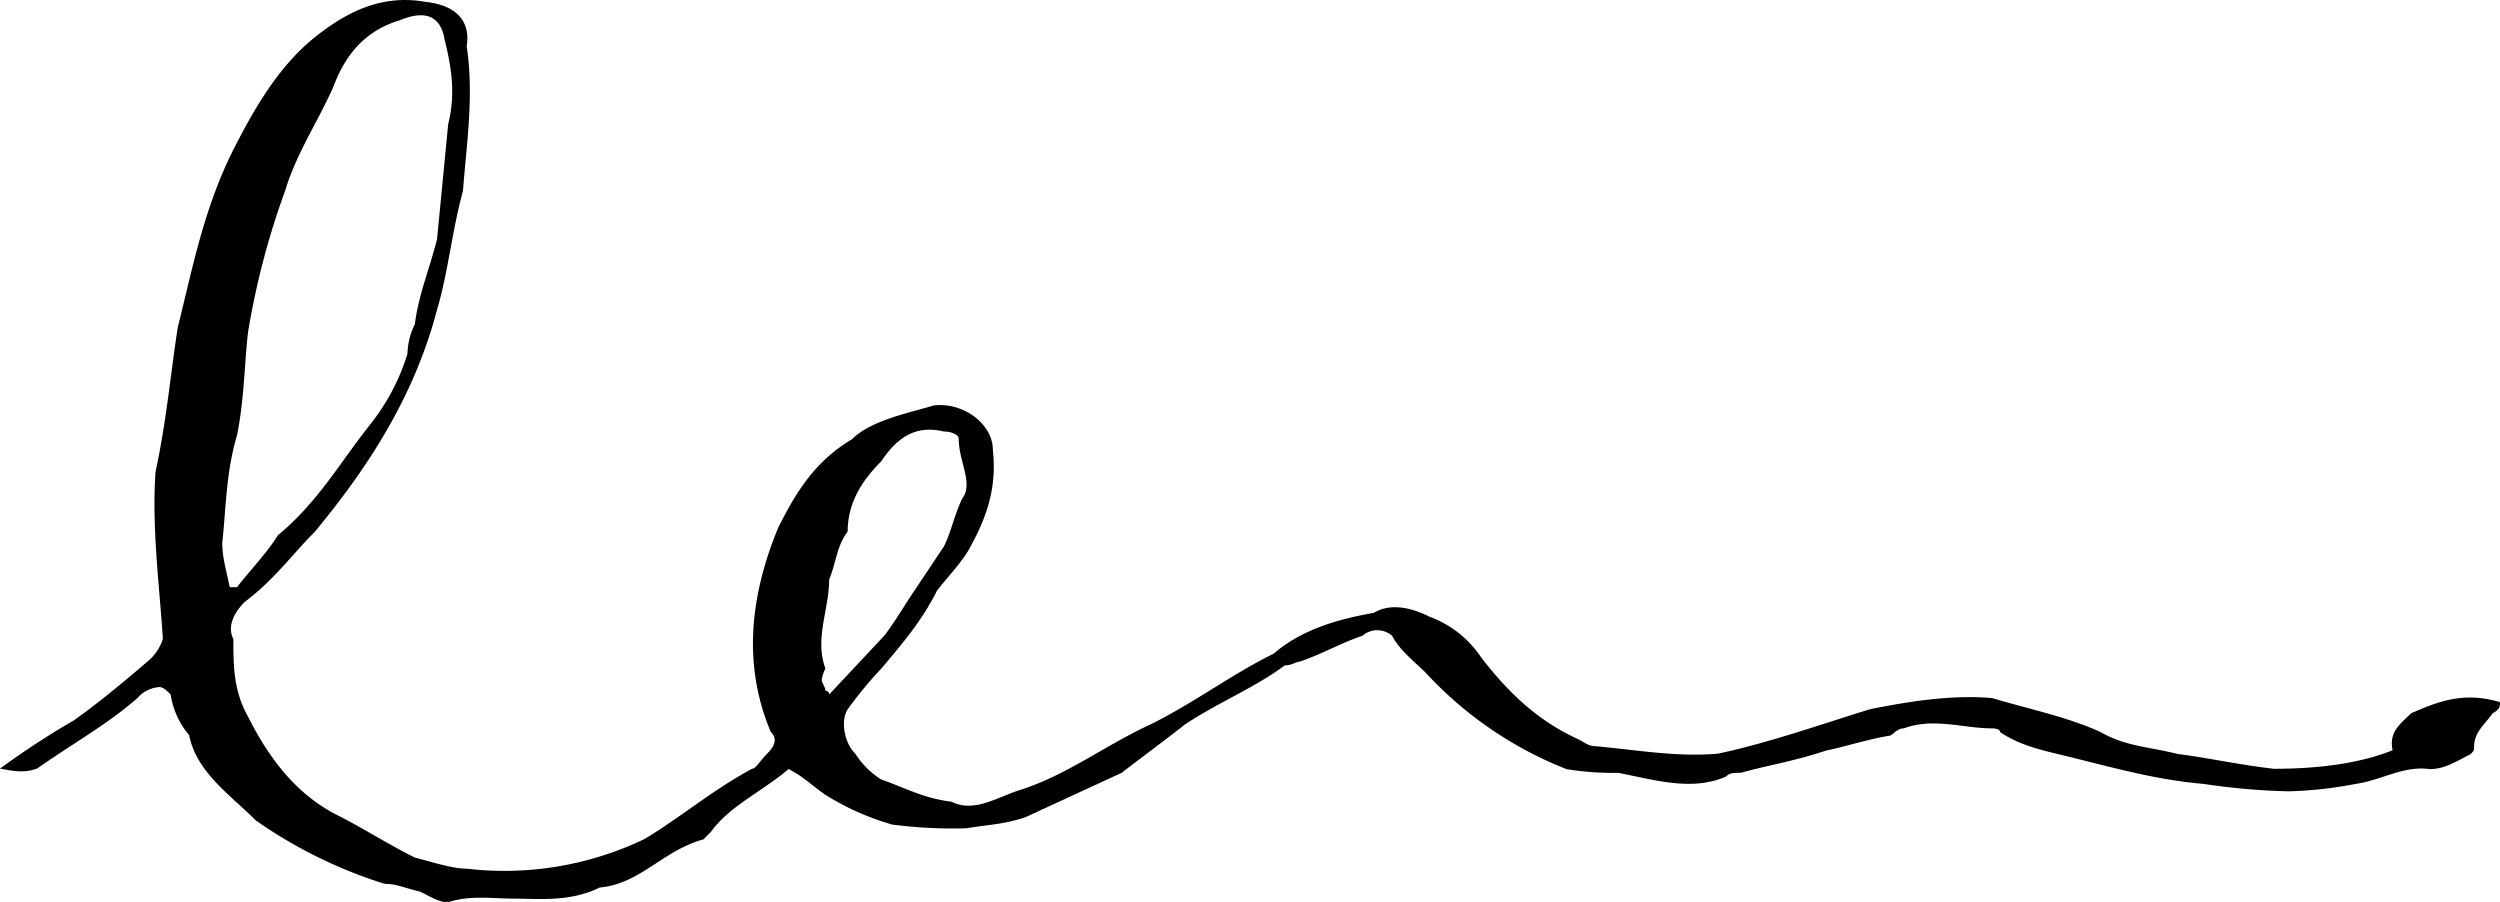 <svg id="Layer_1" data-name="Layer 1" xmlns="http://www.w3.org/2000/svg" viewBox="0 0 371.4 133.99"><defs><style>.cls-1{fill: rgba(0, 0, 0, 1);}</style></defs><title>rightCurl</title><path class="cls-1" d="M63.28.29c5,.55,6.6,3.3,6.05,6.6,1.1,7.15,0,14.31-.55,21.46C67.13,34.4,66.58,40.45,64.93,46,61.62,58.61,55,69.06,46.77,79c-3.3,3.3-6.05,7.15-10.45,10.45-1.1,1.1-2.75,3.3-1.65,5.5,0,3.85,0,7.7,2.2,11.55,2.75,5.5,6.6,11,12.66,14.3,4.4,2.2,7.7,4.4,12.1,6.6,2.2.55,5.5,1.65,7.7,1.65a48.13,48.13,0,0,0,26.41-4.4c5.5-3.3,9.9-7.15,16-10.45.55,0,1.1-1.1,2.2-2.2s1.65-2.2.55-3.3c-4.4-10.45-2.75-20.91,1.1-30.26,2.75-5.5,5.5-9.9,11-13.2,2.75-2.75,8.25-3.85,12.11-5,4.4-.55,8.8,2.75,8.8,6.6.55,5-.55,9.35-3.3,14.31-1.1,2.2-3.3,4.4-5,6.6-2.2,4.4-5,7.7-8.25,11.55a58.38,58.38,0,0,0-5,6.05c-1.1,1.65-.55,5,1.1,6.6a12.71,12.71,0,0,0,3.85,3.85c3.3,1.1,6.05,2.75,10.45,3.3,3.3,1.65,6.6-.55,9.9-1.65,7.15-2.2,12.66-6.6,19.81-9.9,6.6-3.3,11.55-7.15,18.16-10.45,3.85-3.3,8.8-5,14.86-6.05,2.75-1.65,6.05-.55,8.25.55a15.76,15.76,0,0,1,7.7,6.05c3.85,5,8.25,9.35,14.31,12.11,1.1.55,1.65,1.1,2.75,1.1,6.05.55,12.11,1.65,18.16,1.1,7.7-1.65,15.41-4.4,22.56-6.6,5.5-1.1,12.1-2.2,18.16-1.65,5.5,1.65,11,2.75,16,5,3.85,2.2,7.15,2.2,11.55,3.3,4.4.55,9.35,1.65,14.31,2.2,5.5,0,12.11-.55,17.61-2.75-.55-2.75,1.1-3.85,2.75-5.5,3.85-1.65,7.7-3.3,13.21-1.65,0,.55,0,1.1-1.1,1.65-1.1,1.65-2.75,2.75-2.75,5,0,.55,0,.55-.55,1.1-2.2,1.1-3.85,2.2-6.05,2.2-3.85-.55-7.15,1.65-11,2.2a60.74,60.74,0,0,1-9.9,1.1,98.42,98.42,0,0,1-12.66-1.1c-6.6-.55-12.65-2.2-19.26-3.85-4.4-1.1-7.7-1.65-11-3.85,0-.55-1.1-.55-1.1-.55-4.4,0-8.8-1.65-13.21,0-1.1,0-1.65,1.1-2.2,1.1-3.3.55-6.6,1.65-9.35,2.2-5,1.65-8.8,2.2-12.65,3.3-1.1,0-1.65,0-2.2.55-5,2.2-10.45.55-16-.55a41.91,41.91,0,0,1-7.7-.55,56.63,56.63,0,0,1-20.91-14.31c-1.65-1.65-3.85-3.3-5-5.5a3.35,3.35,0,0,0-4.4,0c-3.3,1.1-6.05,2.75-9.35,3.85-.55,0-1.1.55-2.2.55-4.4,3.3-9.9,5.5-14.86,8.8-2.75,2.2-6.6,5-9.35,7.15l-14.3,6.6c-3.3,1.1-5.5,1.1-8.8,1.65a70.29,70.29,0,0,1-11-.55,39.09,39.09,0,0,1-9.9-4.4c-1.65-1.1-3.3-2.75-5.5-3.85-3.85,3.3-8.8,5.5-11.55,9.35l-1.1,1.1c-6.05,1.65-9.35,6.6-15.41,7.15-4.4,2.2-9.35,1.65-12.66,1.65s-6.6-.55-9.9.55c-1.65,0-3.85-1.65-4.4-1.65-2.2-.55-3.3-1.1-5-1.1A69.6,69.6,0,0,1,38,121.88c-3.85-3.85-8.8-7.15-9.9-12.66a12.21,12.21,0,0,1-2.75-6.05c-.55-.55-1.1-1.1-1.65-1.1a4.76,4.76,0,0,0-3.3,1.65C16,107.58,11,110.33,5.5,114.18c-1.65.55-2.75.55-5.5,0A124.18,124.18,0,0,1,11,107c3.85-2.75,7.15-5.5,11-8.8a7,7,0,0,0,2.2-3.3c-.55-8.25-1.65-16.51-1.1-24.76,1.65-7.7,2.2-14.31,3.3-21.46,2.2-8.8,3.85-17.61,8.25-26.41C38,15.69,41.82,9.09,47.87,4.69,52.27,1.39,57.22-.81,63.28.29Zm77,63.83c-4.4-1.1-7.15,1.1-9.35,4.4-2.75,2.75-5,6.05-5,10.45-1.65,2.2-1.65,4.4-2.75,7.15,0,4.4-2.2,8.8-.55,13.2a5.54,5.54,0,0,0-.55,1.65c0,.55.55,1.1.55,1.65a.54.54,0,0,1,.55.55l8.25-8.8c1.65-2.2,3.3-5,4.4-6.6l4.4-6.6c1.1-2.2,1.65-5,2.75-7.15,1.65-2.2-.55-5.5-.55-8.8C142.51,64.66,141.41,64.11,140.31,64.11ZM59.42,3c-5.5,1.65-8.25,5.5-9.9,9.9-2.2,5-5.5,9.9-7.15,15.41a116.09,116.09,0,0,0-5.5,20.91c-.55,4.4-.55,9.9-1.65,15.41-1.65,5.5-1.65,11-2.2,16,0,2.2.55,3.85,1.1,6.6h1.1c1.65-2.2,4.4-5,6.05-7.7,6.05-5,9.35-11,13.76-16.51a32,32,0,0,0,5.5-10.45,10.37,10.37,0,0,1,1.1-4.4c.55-4.4,2.2-8.25,3.3-12.66l1.65-17.06c1.1-4.4.55-8.25-.55-12.66C65.48,2.49,63.28,1.39,59.42,3Z" transform="translate(0 0)"/></svg>
